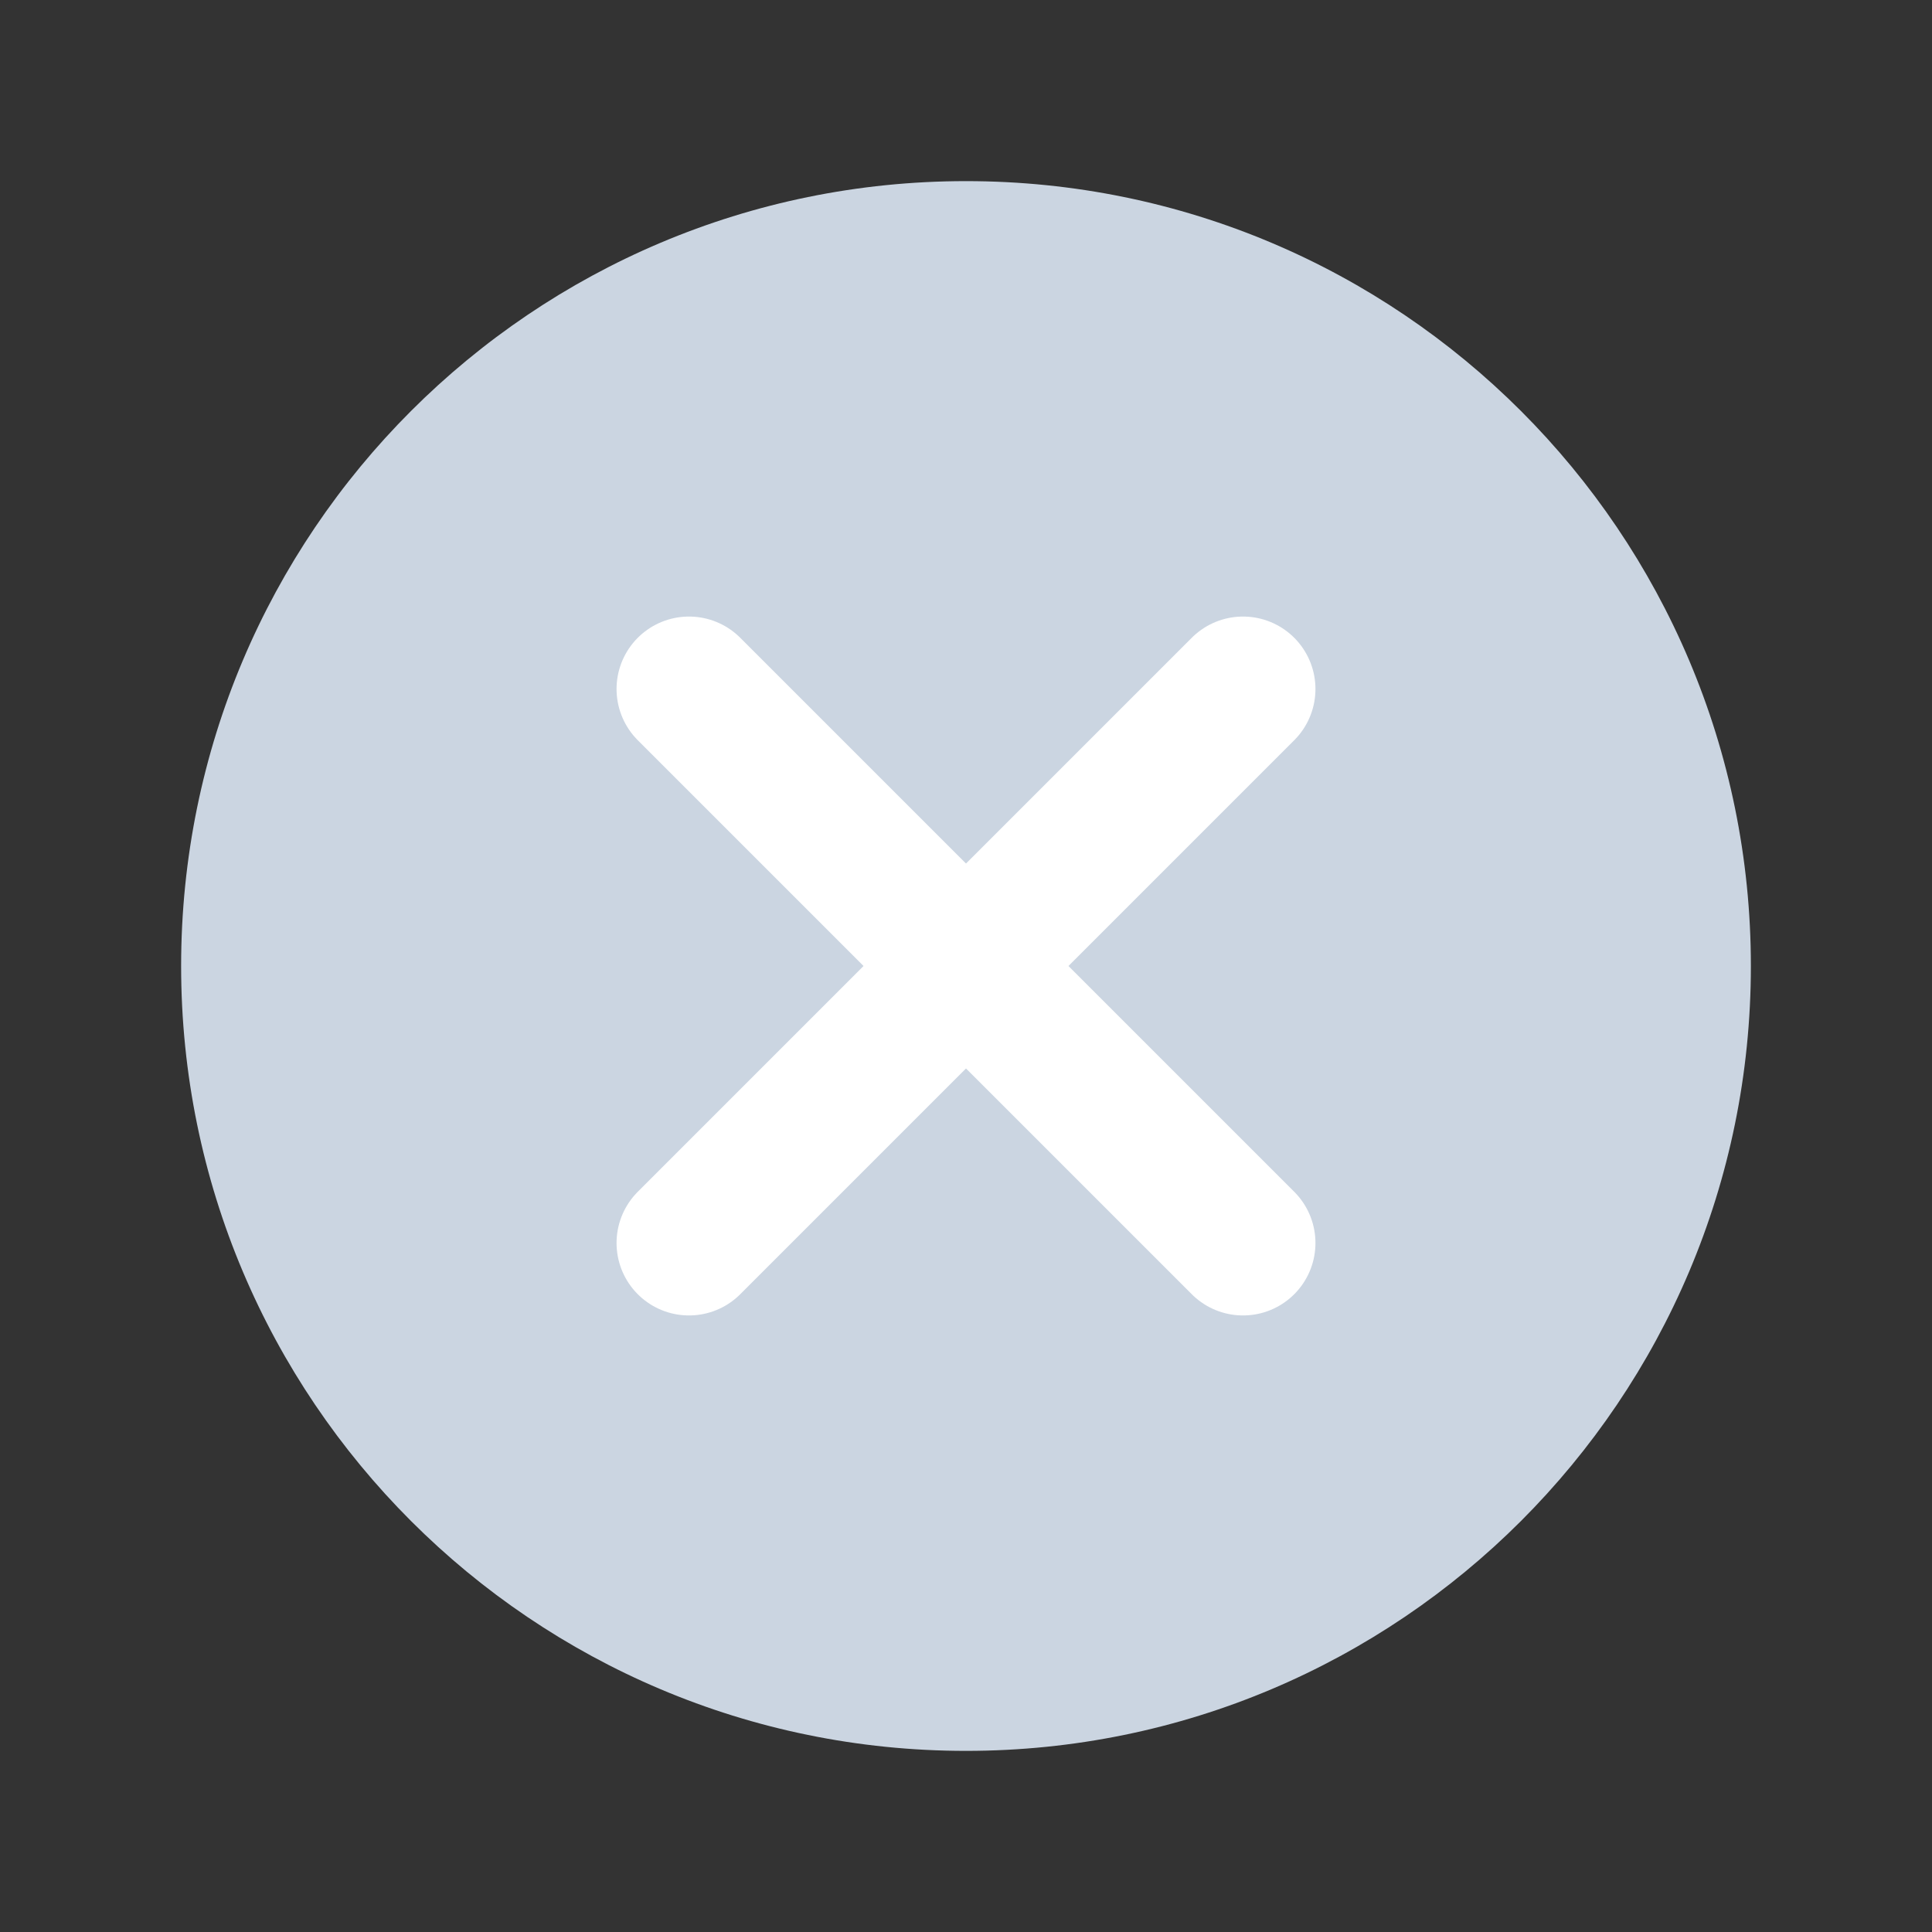<svg width="16" height="16" viewBox="0 0 16 16" fill="none" xmlns="http://www.w3.org/2000/svg">
<rect x="0" y="0" width="16" height="16" fill="#333333" stroke="none"/>
<path d="M14.5 8C14.5 4.41 11.59 1.5 8 1.5C4.41 1.5 1.5 4.41 1.5 8C1.5 11.59 4.41 14.5 8 14.5C11.59 14.5 14.5 11.59 14.5 8Z" fill="#CBD5E1"/>
<path d="M5.706 10.294L10.294 5.706" stroke="white" stroke-width="1.2" stroke-linecap="round"/>
<path d="M5.706 5.706L10.294 10.294" stroke="white" stroke-width="1.2" stroke-linecap="round"/>
</svg>
